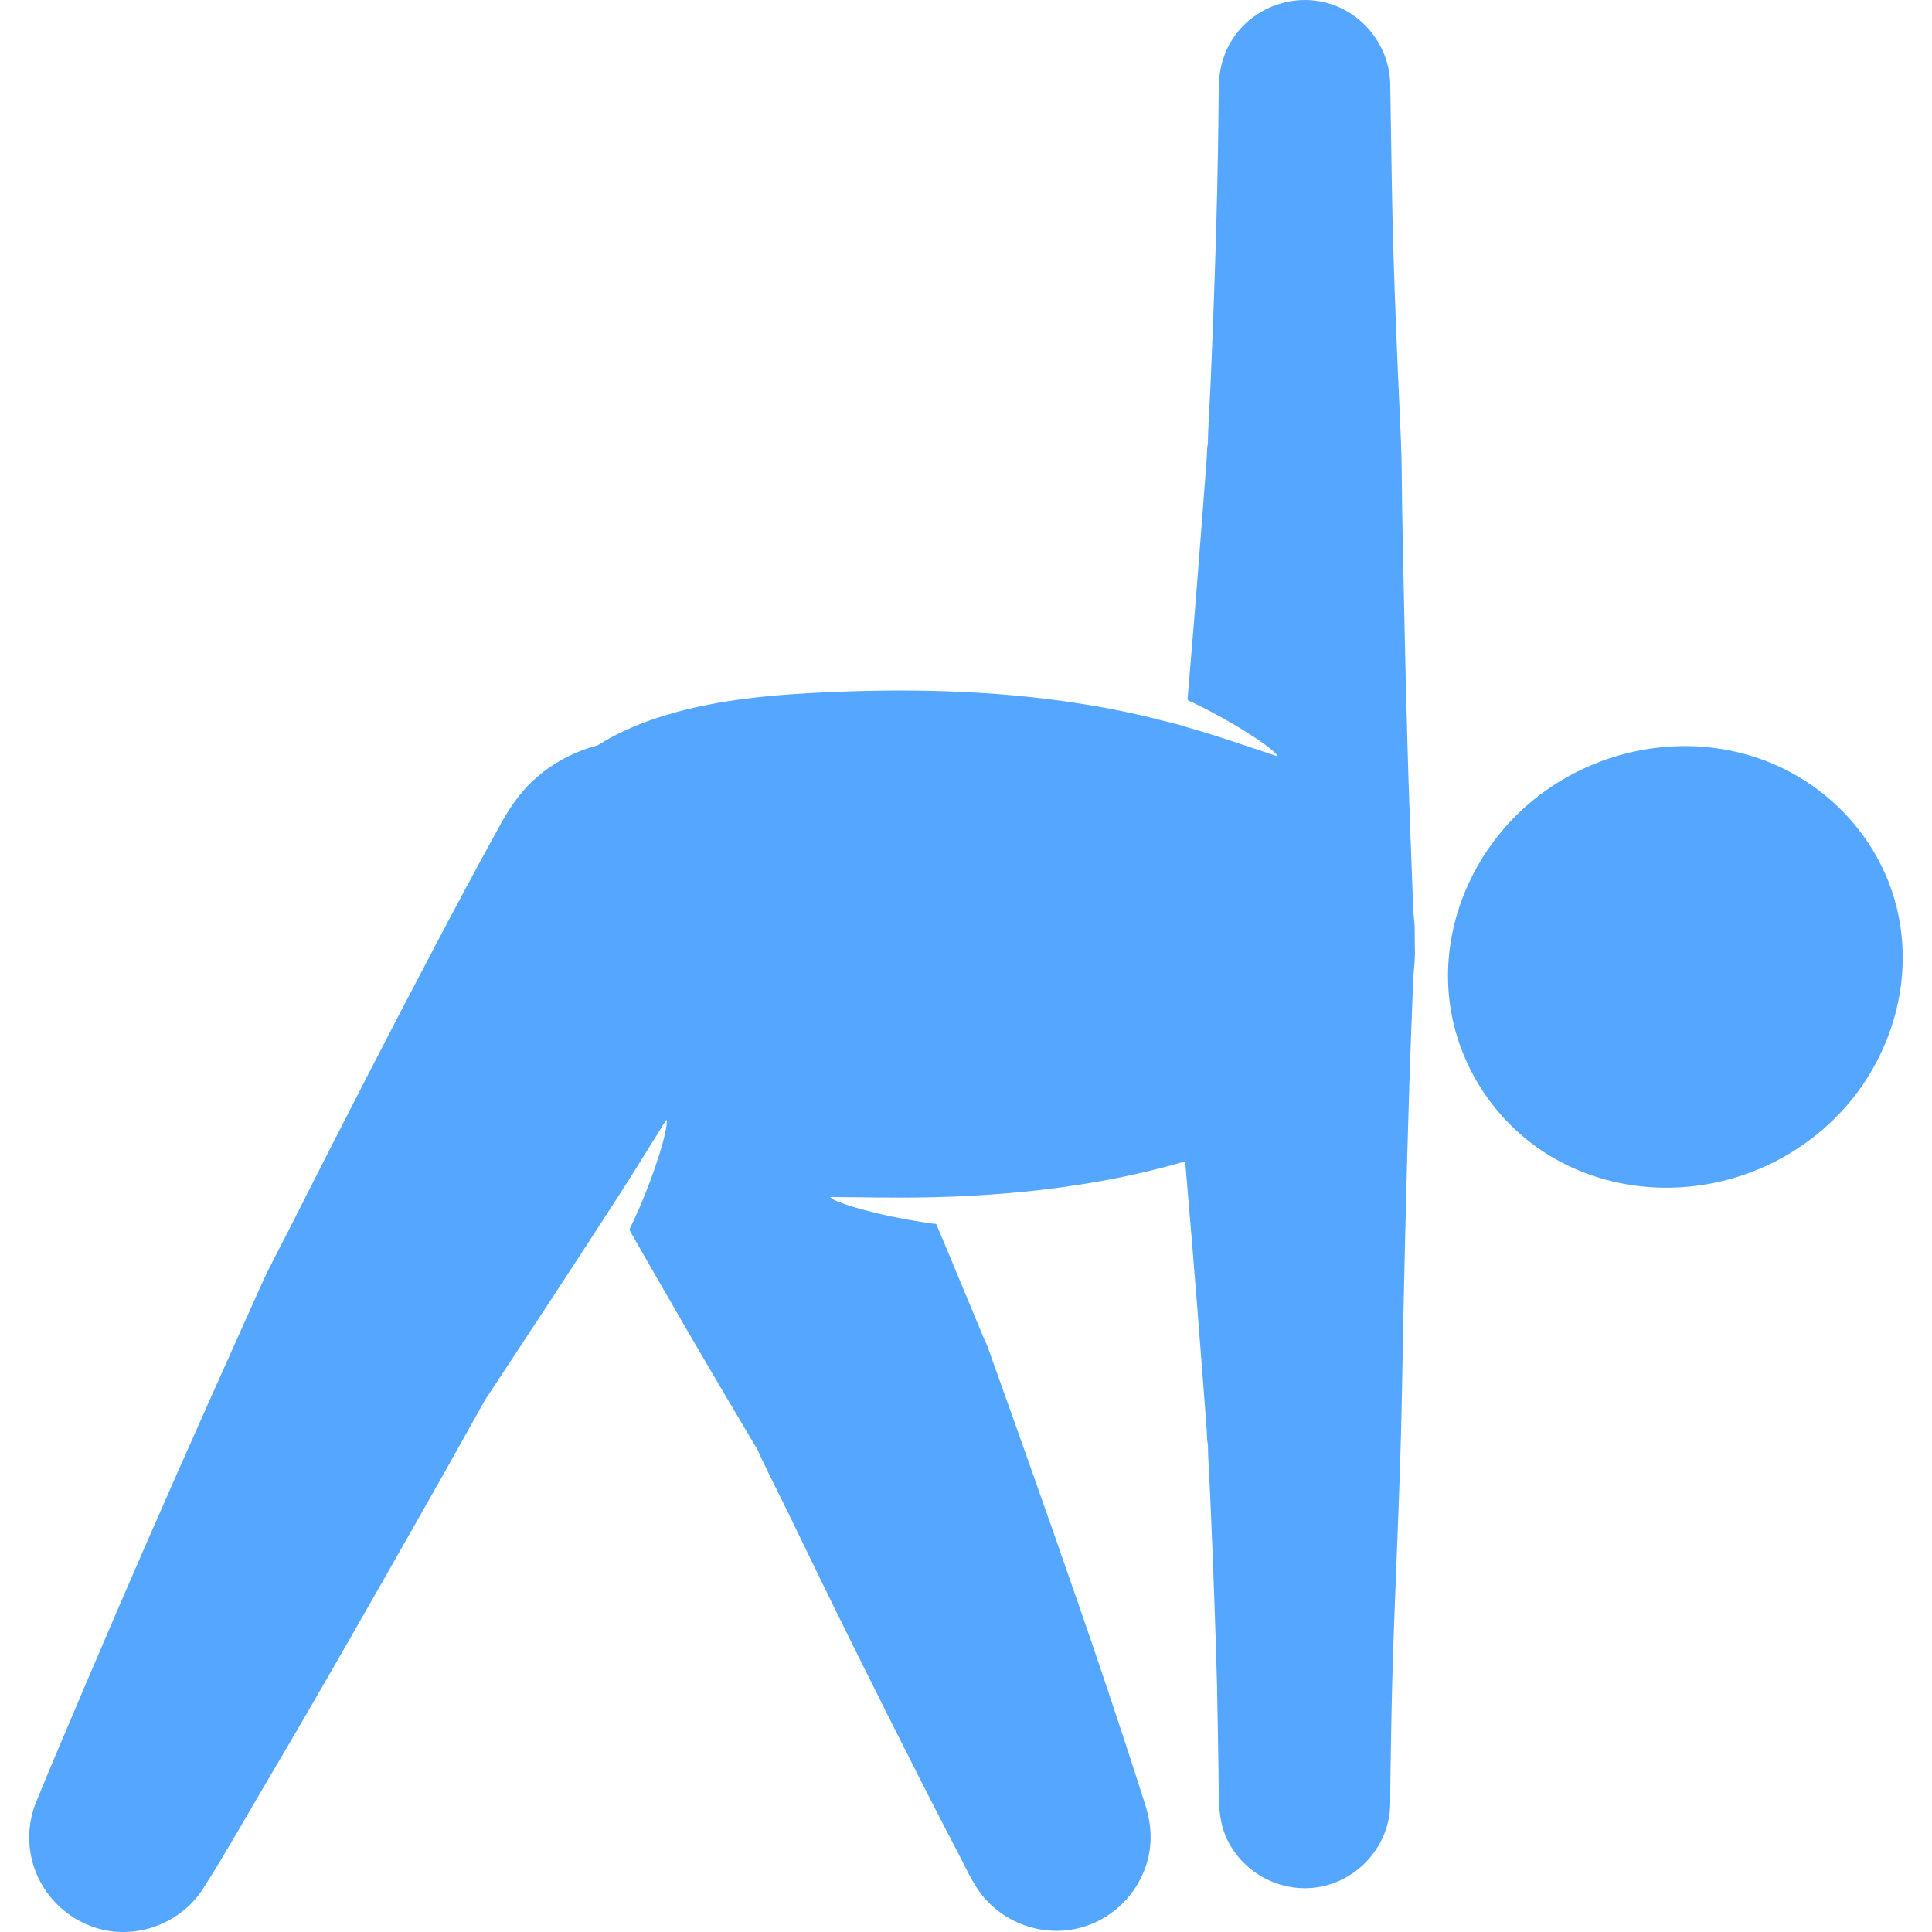 <svg width="32" height="32" viewBox="0 0 32 32" fill="none" xmlns="http://www.w3.org/2000/svg">
<g clip-path="url(#clip0_197_4470)">
<path d="M29.397 19.241C28.292 19.805 26.944 19.827 25.843 19.242C24.761 18.668 24.043 17.547 23.987 16.322C23.932 15.109 24.517 13.93 25.472 13.191C26.467 12.42 27.808 12.151 29.015 12.523C30.186 12.883 31.115 13.829 31.413 15.022C31.706 16.192 31.354 17.45 30.558 18.346C30.232 18.714 29.835 19.017 29.397 19.241Z" fill="#54A6FF"/>
<path d="M23.435 15.698C23.428 15.54 23.441 15.383 23.421 15.225C23.401 15.069 23.402 14.91 23.396 14.753C23.381 14.37 23.367 13.988 23.353 13.605C23.322 12.757 23.299 11.909 23.279 11.061C23.259 10.178 23.24 9.296 23.224 8.414C23.218 8.034 23.22 7.654 23.203 7.275C23.186 6.889 23.169 6.504 23.152 6.119C23.115 5.273 23.084 4.427 23.064 3.581C23.047 2.851 23.041 2.122 23.027 1.392C23.015 0.777 22.592 0.225 22.001 0.055C21.405 -0.118 20.749 0.129 20.413 0.65C20.257 0.892 20.188 1.166 20.186 1.452C20.184 1.806 20.178 2.161 20.173 2.515C20.159 3.346 20.135 4.177 20.104 5.008C20.087 5.474 20.07 5.939 20.049 6.404C20.035 6.732 20.008 7.062 20.006 7.39C20.006 7.373 20.003 7.353 20.006 7.336C19.989 7.432 19.992 7.537 19.984 7.634C19.968 7.853 19.951 8.072 19.934 8.29C19.901 8.733 19.865 9.175 19.831 9.618C19.797 10.056 19.76 10.493 19.724 10.931C19.707 11.144 19.688 11.357 19.67 11.569C19.667 11.61 19.72 11.619 19.755 11.635C19.79 11.652 19.826 11.67 19.861 11.688C19.941 11.727 20.021 11.768 20.099 11.81C20.333 11.936 20.563 12.069 20.784 12.216C20.868 12.271 20.951 12.329 21.029 12.392C21.076 12.43 21.133 12.473 21.16 12.527C20.652 12.361 20.146 12.179 19.63 12.037C19.631 12.026 19.279 11.941 19.243 11.932C19.103 11.896 18.963 11.862 18.822 11.83C18.524 11.764 18.225 11.707 17.924 11.659C16.448 11.424 14.944 11.398 13.454 11.478C12.697 11.518 11.939 11.595 11.205 11.794C10.926 11.87 10.65 11.964 10.386 12.084C10.27 12.136 10.155 12.194 10.044 12.257C9.994 12.286 9.944 12.316 9.895 12.347C9.811 12.368 9.728 12.395 9.647 12.425C9.333 12.542 9.043 12.723 8.801 12.955C8.574 13.174 8.411 13.431 8.261 13.705C7.899 14.364 7.544 15.028 7.193 15.693C6.388 17.22 5.601 18.755 4.823 20.296C4.657 20.625 4.476 20.951 4.325 21.288C4.224 21.513 4.123 21.738 4.022 21.963C3.656 22.778 3.293 23.593 2.931 24.409C2.257 25.932 1.6 27.463 0.952 28.997C0.834 29.277 0.716 29.558 0.602 29.839C0.482 30.129 0.453 30.452 0.518 30.759C0.65 31.384 1.167 31.879 1.798 31.981C2.409 32.079 3.036 31.798 3.368 31.276C3.74 30.691 4.08 30.084 4.433 29.487C5.306 28.012 6.152 26.521 6.999 25.03C7.37 24.378 7.734 23.722 8.102 23.067C8.1 23.07 8.099 23.073 8.097 23.076C8.101 23.069 8.105 23.061 8.109 23.054C8.088 23.092 8.068 23.13 8.048 23.168C8.798 22.027 9.551 20.887 10.29 19.739C10.544 19.343 10.79 18.942 11.038 18.542C11.053 18.611 11.032 18.691 11.018 18.758C10.993 18.879 10.959 18.998 10.922 19.116C10.828 19.416 10.717 19.712 10.593 20C10.564 20.067 10.534 20.134 10.503 20.2C10.489 20.231 10.474 20.262 10.459 20.293C10.451 20.308 10.444 20.323 10.437 20.337C10.42 20.371 10.428 20.376 10.446 20.409C10.551 20.592 10.656 20.776 10.761 20.959C10.975 21.332 11.19 21.705 11.406 22.077C11.615 22.435 11.825 22.794 12.036 23.151C12.146 23.336 12.255 23.521 12.364 23.705C12.412 23.785 12.459 23.865 12.506 23.945C12.521 23.97 12.541 23.996 12.553 24.024C12.532 23.972 12.505 23.922 12.483 23.871C12.655 24.269 12.86 24.656 13.049 25.046C13.434 25.844 13.823 26.64 14.217 27.434C14.592 28.189 14.97 28.942 15.353 29.693C15.529 30.039 15.707 30.384 15.888 30.728C15.992 30.928 16.087 31.143 16.219 31.327C16.597 31.856 17.285 32.099 17.912 31.925C18.511 31.758 18.964 31.237 19.046 30.62C19.078 30.369 19.044 30.125 18.967 29.886C18.87 29.584 18.773 29.281 18.674 28.979C18.415 28.188 18.151 27.399 17.878 26.613C17.395 25.217 16.902 23.825 16.403 22.434C16.386 22.384 16.368 22.335 16.35 22.285C16.354 22.294 16.358 22.303 16.362 22.312C16.34 22.26 16.311 22.199 16.29 22.153C16.151 21.817 16.012 21.482 15.872 21.146C15.791 20.951 15.71 20.755 15.628 20.56C15.588 20.465 15.548 20.369 15.507 20.273C15.427 20.264 15.346 20.253 15.266 20.24C14.947 20.191 14.629 20.125 14.316 20.042C14.194 20.009 14.072 19.974 13.953 19.93C13.886 19.905 13.8 19.879 13.748 19.826C14.315 19.832 14.89 19.843 15.453 19.83C16.254 19.811 17.054 19.749 17.846 19.627C18.448 19.535 19.045 19.407 19.63 19.236C19.701 20.069 19.772 20.902 19.837 21.736C19.87 22.161 19.904 22.586 19.936 23.011C19.952 23.221 19.968 23.431 19.984 23.641C19.992 23.737 19.989 23.843 20.006 23.939C20.003 23.922 20.006 23.902 20.006 23.885C20.008 24.169 20.031 24.455 20.043 24.739C20.062 25.172 20.08 25.606 20.096 26.039C20.127 26.868 20.158 27.698 20.169 28.528C20.174 28.905 20.184 29.281 20.185 29.658C20.187 29.947 20.202 30.22 20.334 30.484C20.609 31.04 21.23 31.358 21.842 31.256C22.446 31.155 22.93 30.658 23.014 30.051C23.032 29.921 23.027 29.789 23.028 29.658C23.029 29.482 23.032 29.306 23.035 29.13C23.041 28.73 23.048 28.33 23.058 27.93C23.1 26.32 23.192 24.711 23.22 23.101C23.25 21.366 23.291 19.632 23.345 17.897C23.357 17.505 23.374 17.113 23.388 16.721C23.394 16.571 23.399 16.421 23.405 16.27C23.412 16.079 23.444 15.89 23.435 15.698Z" fill="#54A6FF"/>
</g>
<defs>
<clipPath id="clip0_197_4470">
<rect width="32" height="32" fill="white"/>
</clipPath>
</defs>
</svg>
